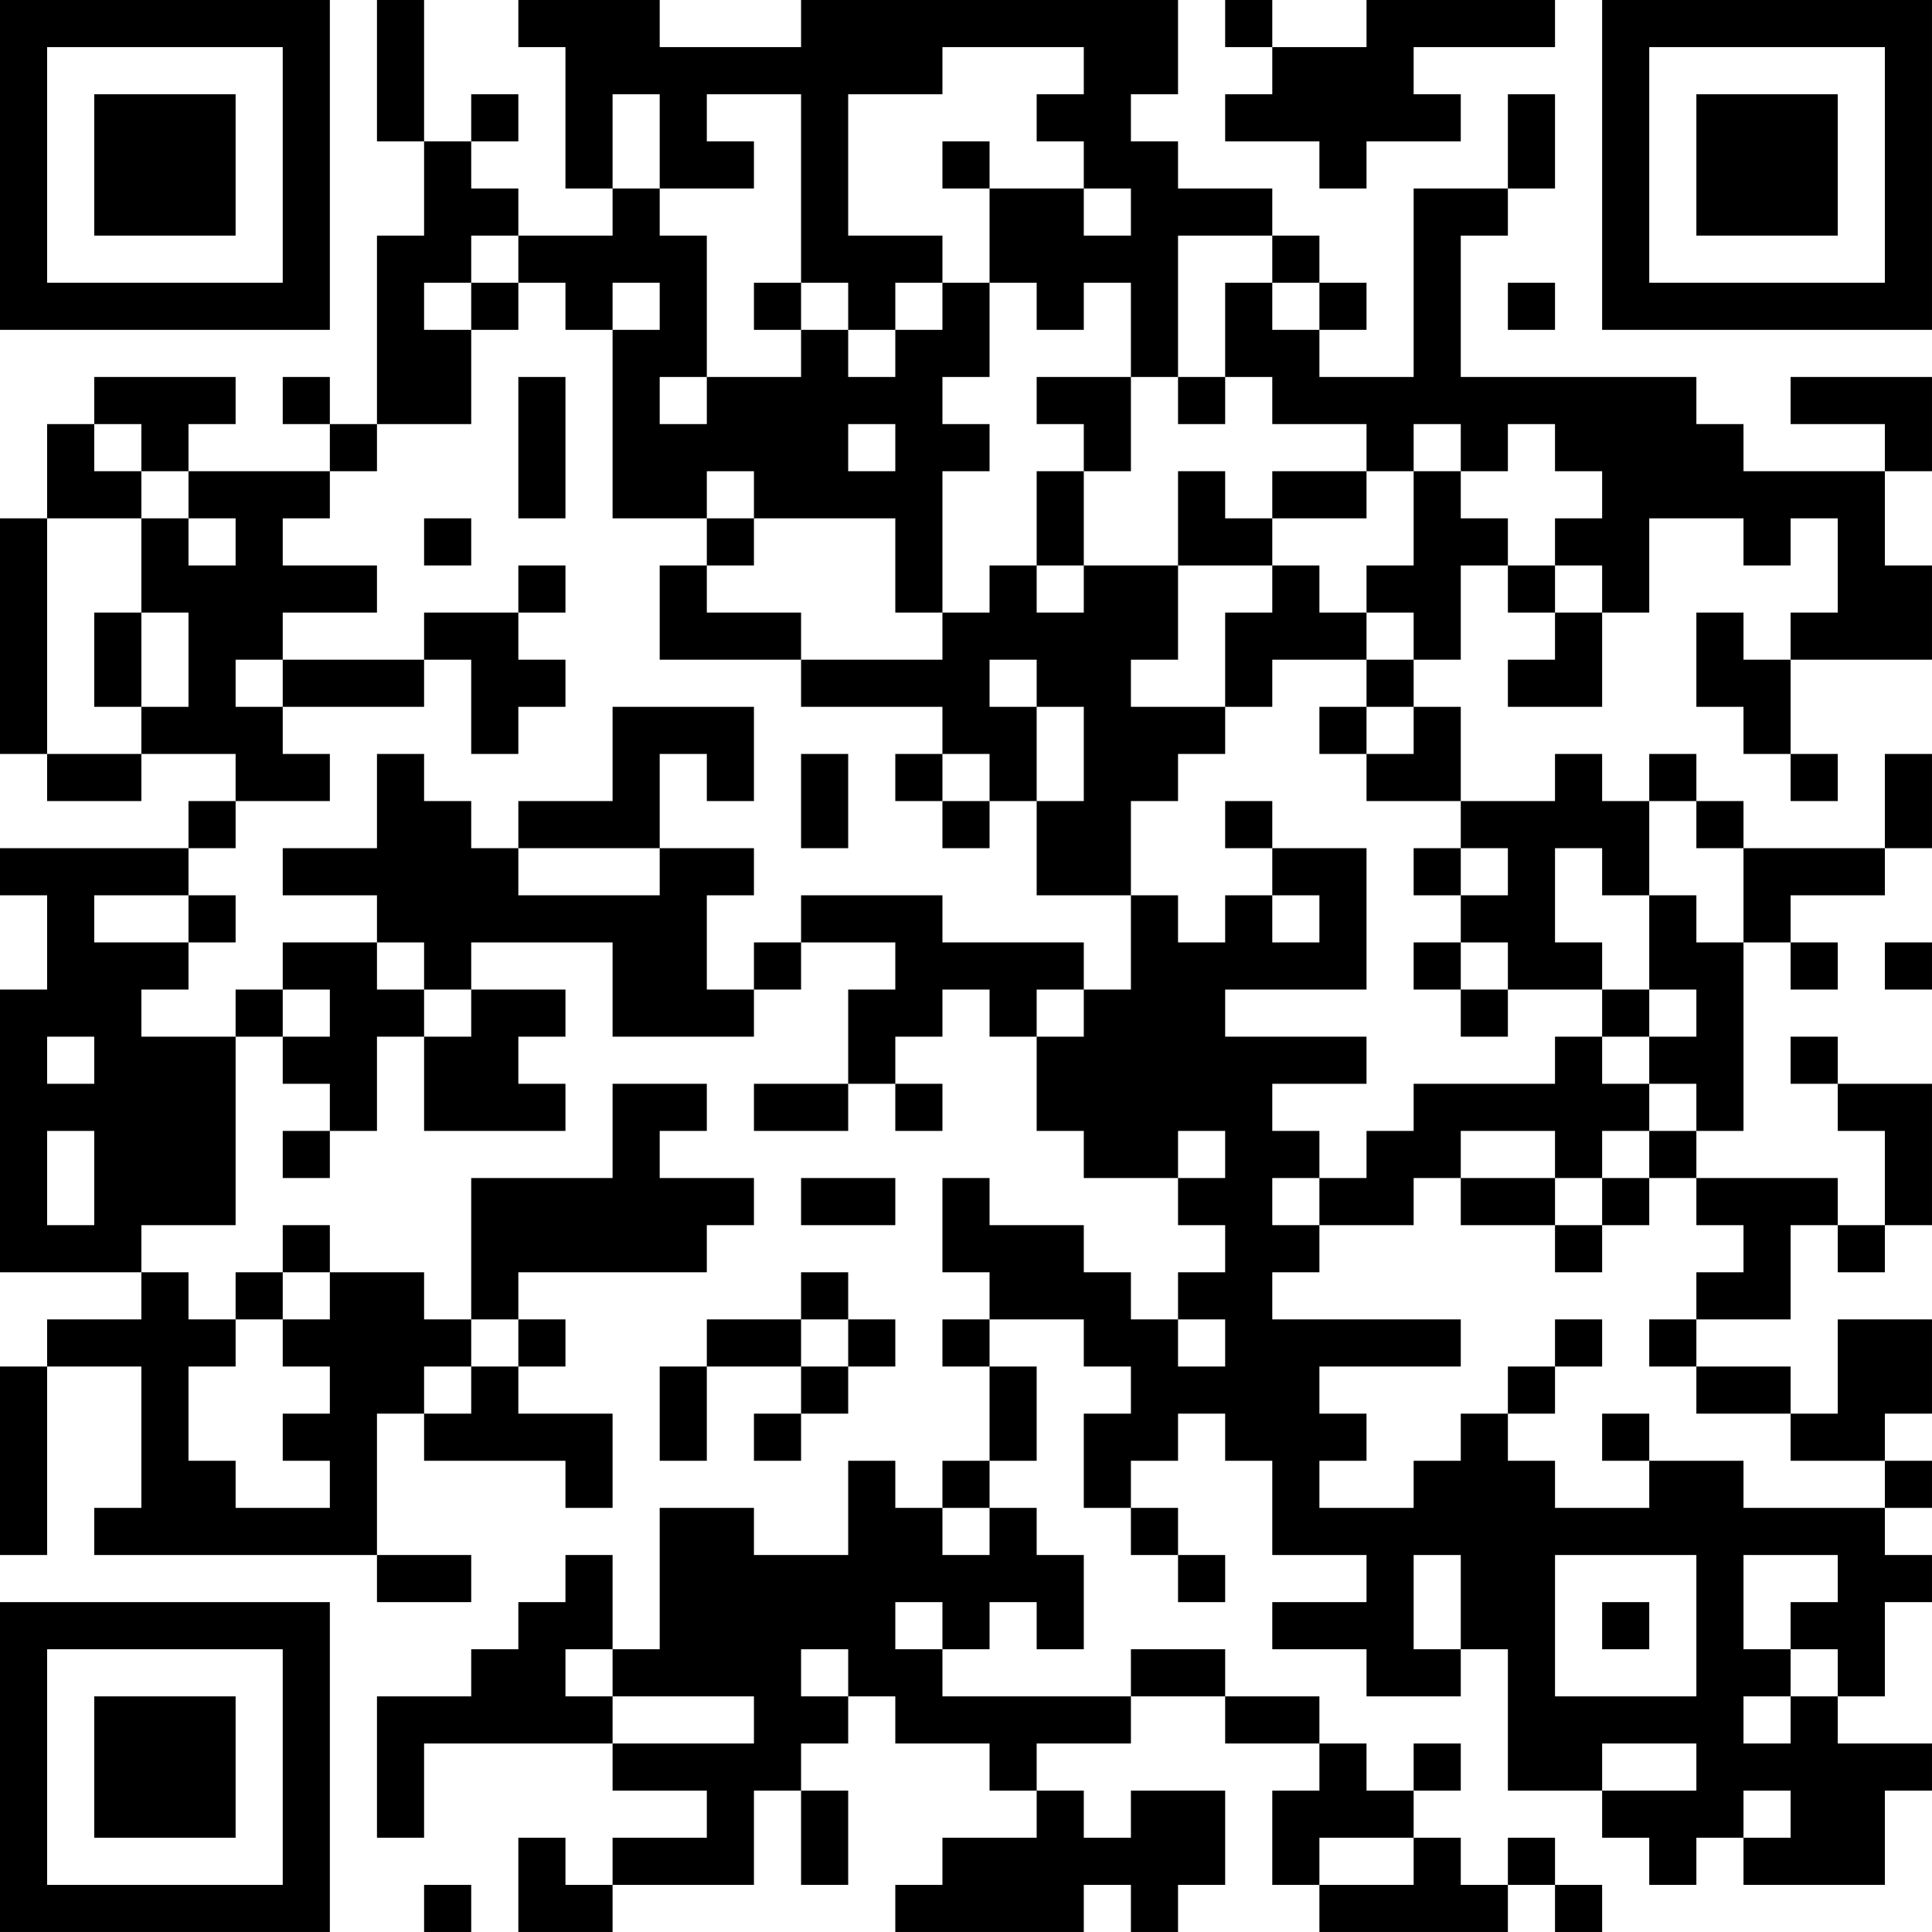 <?xml version="1.0" encoding="UTF-8"?>
<svg xmlns="http://www.w3.org/2000/svg" version="1.1" width="200" height="200" viewBox="0 0 200 200"><rect x="0" y="0" width="200" height="200" fill="#ffffff"/><g transform="scale(4.878)"><g transform="translate(0,0)"><path fill-rule="evenodd" d="M8 0L8 3L9 3L9 5L8 5L8 9L7 9L7 8L6 8L6 9L7 9L7 10L4 10L4 9L5 9L5 8L2 8L2 9L1 9L1 11L0 11L0 16L1 16L1 17L3 17L3 16L5 16L5 17L4 17L4 18L0 18L0 19L1 19L1 21L0 21L0 27L3 27L3 28L1 28L1 29L0 29L0 33L1 33L1 29L3 29L3 32L2 32L2 33L8 33L8 34L10 34L10 33L8 33L8 30L9 30L9 31L12 31L12 32L13 32L13 30L11 30L11 29L12 29L12 28L11 28L11 27L15 27L15 26L16 26L16 25L14 25L14 24L15 24L15 23L13 23L13 25L10 25L10 28L9 28L9 27L7 27L7 26L6 26L6 27L5 27L5 28L4 28L4 27L3 27L3 26L5 26L5 22L6 22L6 23L7 23L7 24L6 24L6 25L7 25L7 24L8 24L8 22L9 22L9 24L12 24L12 23L11 23L11 22L12 22L12 21L10 21L10 20L13 20L13 22L16 22L16 21L17 21L17 20L19 20L19 21L18 21L18 23L16 23L16 24L18 24L18 23L19 23L19 24L20 24L20 23L19 23L19 22L20 22L20 21L21 21L21 22L22 22L22 24L23 24L23 25L25 25L25 26L26 26L26 27L25 27L25 28L24 28L24 27L23 27L23 26L21 26L21 25L20 25L20 27L21 27L21 28L20 28L20 29L21 29L21 31L20 31L20 32L19 32L19 31L18 31L18 33L16 33L16 32L14 32L14 35L13 35L13 33L12 33L12 34L11 34L11 35L10 35L10 36L8 36L8 39L9 39L9 37L13 37L13 38L15 38L15 39L13 39L13 40L12 40L12 39L11 39L11 41L13 41L13 40L16 40L16 38L17 38L17 40L18 40L18 38L17 38L17 37L18 37L18 36L19 36L19 37L21 37L21 38L22 38L22 39L20 39L20 40L19 40L19 41L23 41L23 40L24 40L24 41L25 41L25 40L26 40L26 38L24 38L24 39L23 39L23 38L22 38L22 37L24 37L24 36L26 36L26 37L28 37L28 38L27 38L27 40L28 40L28 41L32 41L32 40L33 40L33 41L34 41L34 40L33 40L33 39L32 39L32 40L31 40L31 39L30 39L30 38L31 38L31 37L30 37L30 38L29 38L29 37L28 37L28 36L26 36L26 35L24 35L24 36L20 36L20 35L21 35L21 34L22 34L22 35L23 35L23 33L22 33L22 32L21 32L21 31L22 31L22 29L21 29L21 28L23 28L23 29L24 29L24 30L23 30L23 32L24 32L24 33L25 33L25 34L26 34L26 33L25 33L25 32L24 32L24 31L25 31L25 30L26 30L26 31L27 31L27 33L29 33L29 34L27 34L27 35L29 35L29 36L31 36L31 35L32 35L32 38L34 38L34 39L35 39L35 40L36 40L36 39L37 39L37 40L40 40L40 38L41 38L41 37L39 37L39 36L40 36L40 34L41 34L41 33L40 33L40 32L41 32L41 31L40 31L40 30L41 30L41 28L39 28L39 30L38 30L38 29L36 29L36 28L38 28L38 26L39 26L39 27L40 27L40 26L41 26L41 23L39 23L39 22L38 22L38 23L39 23L39 24L40 24L40 26L39 26L39 25L36 25L36 24L37 24L37 20L38 20L38 21L39 21L39 20L38 20L38 19L40 19L40 18L41 18L41 16L40 16L40 18L37 18L37 17L36 17L36 16L35 16L35 17L34 17L34 16L33 16L33 17L31 17L31 15L30 15L30 14L31 14L31 12L32 12L32 13L33 13L33 14L32 14L32 15L34 15L34 13L35 13L35 11L37 11L37 12L38 12L38 11L39 11L39 13L38 13L38 14L37 14L37 13L36 13L36 15L37 15L37 16L38 16L38 17L39 17L39 16L38 16L38 14L41 14L41 12L40 12L40 10L41 10L41 8L38 8L38 9L40 9L40 10L37 10L37 9L36 9L36 8L31 8L31 5L32 5L32 4L33 4L33 2L32 2L32 4L30 4L30 8L28 8L28 7L29 7L29 6L28 6L28 5L27 5L27 4L25 4L25 3L24 3L24 2L25 2L25 0L17 0L17 1L14 1L14 0L11 0L11 1L12 1L12 4L13 4L13 5L11 5L11 4L10 4L10 3L11 3L11 2L10 2L10 3L9 3L9 0ZM26 0L26 1L27 1L27 2L26 2L26 3L28 3L28 4L29 4L29 3L31 3L31 2L30 2L30 1L33 1L33 0L29 0L29 1L27 1L27 0ZM20 1L20 2L18 2L18 5L20 5L20 6L19 6L19 7L18 7L18 6L17 6L17 2L15 2L15 3L16 3L16 4L14 4L14 2L13 2L13 4L14 4L14 5L15 5L15 8L14 8L14 9L15 9L15 8L17 8L17 7L18 7L18 8L19 8L19 7L20 7L20 6L21 6L21 8L20 8L20 9L21 9L21 10L20 10L20 13L19 13L19 11L16 11L16 10L15 10L15 11L13 11L13 7L14 7L14 6L13 6L13 7L12 7L12 6L11 6L11 5L10 5L10 6L9 6L9 7L10 7L10 9L8 9L8 10L7 10L7 11L6 11L6 12L8 12L8 13L6 13L6 14L5 14L5 15L6 15L6 16L7 16L7 17L5 17L5 18L4 18L4 19L2 19L2 20L4 20L4 21L3 21L3 22L5 22L5 21L6 21L6 22L7 22L7 21L6 21L6 20L8 20L8 21L9 21L9 22L10 22L10 21L9 21L9 20L8 20L8 19L6 19L6 18L8 18L8 16L9 16L9 17L10 17L10 18L11 18L11 19L14 19L14 18L16 18L16 19L15 19L15 21L16 21L16 20L17 20L17 19L20 19L20 20L23 20L23 21L22 21L22 22L23 22L23 21L24 21L24 19L25 19L25 20L26 20L26 19L27 19L27 20L28 20L28 19L27 19L27 18L29 18L29 21L26 21L26 22L29 22L29 23L27 23L27 24L28 24L28 25L27 25L27 26L28 26L28 27L27 27L27 28L31 28L31 29L28 29L28 30L29 30L29 31L28 31L28 32L30 32L30 31L31 31L31 30L32 30L32 31L33 31L33 32L35 32L35 31L37 31L37 32L40 32L40 31L38 31L38 30L36 30L36 29L35 29L35 28L36 28L36 27L37 27L37 26L36 26L36 25L35 25L35 24L36 24L36 23L35 23L35 22L36 22L36 21L35 21L35 19L36 19L36 20L37 20L37 18L36 18L36 17L35 17L35 19L34 19L34 18L33 18L33 20L34 20L34 21L32 21L32 20L31 20L31 19L32 19L32 18L31 18L31 17L29 17L29 16L30 16L30 15L29 15L29 14L30 14L30 13L29 13L29 12L30 12L30 10L31 10L31 11L32 11L32 12L33 12L33 13L34 13L34 12L33 12L33 11L34 11L34 10L33 10L33 9L32 9L32 10L31 10L31 9L30 9L30 10L29 10L29 9L27 9L27 8L26 8L26 6L27 6L27 7L28 7L28 6L27 6L27 5L25 5L25 8L24 8L24 6L23 6L23 7L22 7L22 6L21 6L21 4L23 4L23 5L24 5L24 4L23 4L23 3L22 3L22 2L23 2L23 1ZM20 3L20 4L21 4L21 3ZM10 6L10 7L11 7L11 6ZM16 6L16 7L17 7L17 6ZM32 6L32 7L33 7L33 6ZM11 8L11 11L12 11L12 8ZM22 8L22 9L23 9L23 10L22 10L22 12L21 12L21 13L20 13L20 14L17 14L17 13L15 13L15 12L16 12L16 11L15 11L15 12L14 12L14 14L17 14L17 15L20 15L20 16L19 16L19 17L20 17L20 18L21 18L21 17L22 17L22 19L24 19L24 17L25 17L25 16L26 16L26 15L27 15L27 14L29 14L29 13L28 13L28 12L27 12L27 11L29 11L29 10L27 10L27 11L26 11L26 10L25 10L25 12L23 12L23 10L24 10L24 8ZM25 8L25 9L26 9L26 8ZM2 9L2 10L3 10L3 11L1 11L1 16L3 16L3 15L4 15L4 13L3 13L3 11L4 11L4 12L5 12L5 11L4 11L4 10L3 10L3 9ZM18 9L18 10L19 10L19 9ZM9 11L9 12L10 12L10 11ZM11 12L11 13L9 13L9 14L6 14L6 15L9 15L9 14L10 14L10 16L11 16L11 15L12 15L12 14L11 14L11 13L12 13L12 12ZM22 12L22 13L23 13L23 12ZM25 12L25 14L24 14L24 15L26 15L26 13L27 13L27 12ZM2 13L2 15L3 15L3 13ZM21 14L21 15L22 15L22 17L23 17L23 15L22 15L22 14ZM13 15L13 17L11 17L11 18L14 18L14 16L15 16L15 17L16 17L16 15ZM28 15L28 16L29 16L29 15ZM17 16L17 18L18 18L18 16ZM20 16L20 17L21 17L21 16ZM26 17L26 18L27 18L27 17ZM30 18L30 19L31 19L31 18ZM4 19L4 20L5 20L5 19ZM30 20L30 21L31 21L31 22L32 22L32 21L31 21L31 20ZM40 20L40 21L41 21L41 20ZM34 21L34 22L33 22L33 23L30 23L30 24L29 24L29 25L28 25L28 26L30 26L30 25L31 25L31 26L33 26L33 27L34 27L34 26L35 26L35 25L34 25L34 24L35 24L35 23L34 23L34 22L35 22L35 21ZM1 22L1 23L2 23L2 22ZM1 24L1 26L2 26L2 24ZM25 24L25 25L26 25L26 24ZM31 24L31 25L33 25L33 26L34 26L34 25L33 25L33 24ZM17 25L17 26L19 26L19 25ZM6 27L6 28L5 28L5 29L4 29L4 31L5 31L5 32L7 32L7 31L6 31L6 30L7 30L7 29L6 29L6 28L7 28L7 27ZM17 27L17 28L15 28L15 29L14 29L14 31L15 31L15 29L17 29L17 30L16 30L16 31L17 31L17 30L18 30L18 29L19 29L19 28L18 28L18 27ZM10 28L10 29L9 29L9 30L10 30L10 29L11 29L11 28ZM17 28L17 29L18 29L18 28ZM25 28L25 29L26 29L26 28ZM33 28L33 29L32 29L32 30L33 30L33 29L34 29L34 28ZM34 30L34 31L35 31L35 30ZM20 32L20 33L21 33L21 32ZM30 33L30 35L31 35L31 33ZM33 33L33 36L36 36L36 33ZM37 33L37 35L38 35L38 36L37 36L37 37L38 37L38 36L39 36L39 35L38 35L38 34L39 34L39 33ZM19 34L19 35L20 35L20 34ZM34 34L34 35L35 35L35 34ZM12 35L12 36L13 36L13 37L16 37L16 36L13 36L13 35ZM17 35L17 36L18 36L18 35ZM34 37L34 38L36 38L36 37ZM37 38L37 39L38 39L38 38ZM28 39L28 40L30 40L30 39ZM9 40L9 41L10 41L10 40ZM0 0L0 7L7 7L7 0ZM1 1L1 6L6 6L6 1ZM2 2L2 5L5 5L5 2ZM34 0L34 7L41 7L41 0ZM35 1L35 6L40 6L40 1ZM36 2L36 5L39 5L39 2ZM0 34L0 41L7 41L7 34ZM1 35L1 40L6 40L6 35ZM2 36L2 39L5 39L5 36Z" fill="#000000"/></g></g></svg>
